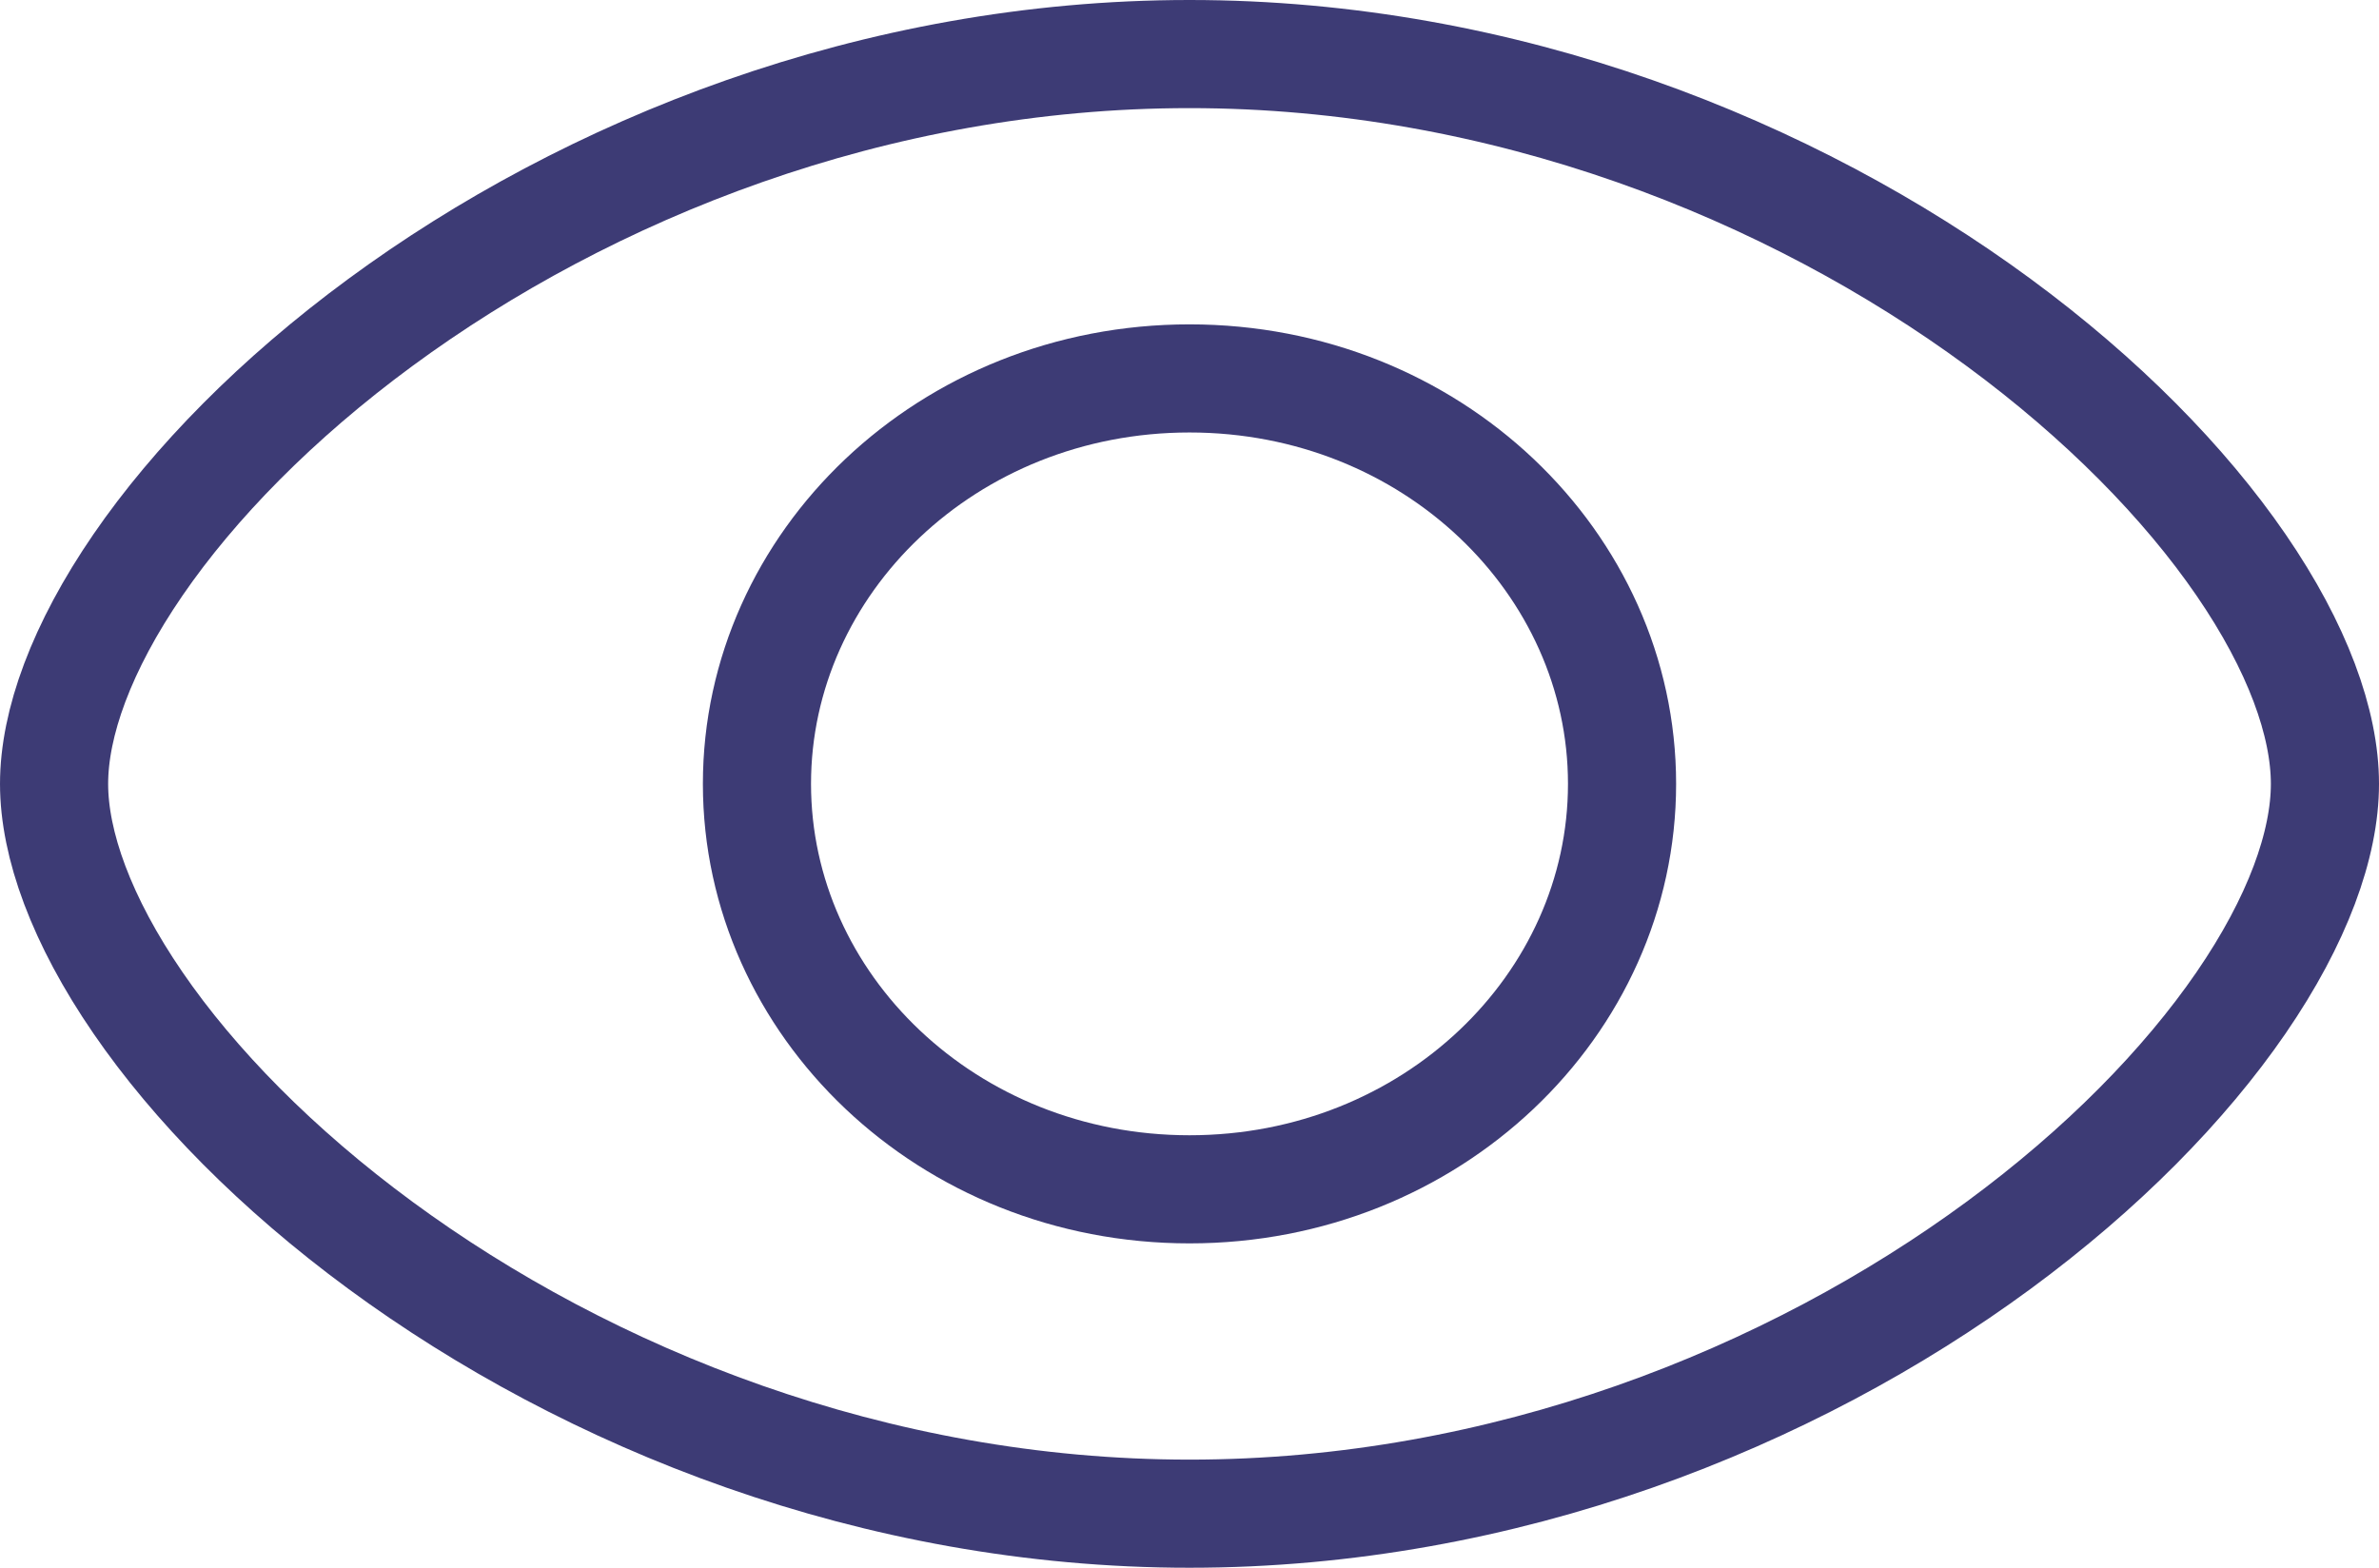 <svg fill="none" height="29" viewBox="0 0 44 29" width="44" xmlns="http://www.w3.org/2000/svg"><g stroke="#3d3b75" stroke-width="2"><path d="m43 14.5c0 1.117-.503 2.523-1.553 4.052-1.04 1.514-2.567 3.075-4.483 4.484-3.833 2.819-9.13 4.964-14.964 4.964s-11.131-2.145-14.964-4.964c-1.916-1.409-3.443-2.969-4.483-4.484-1.05-1.529-1.553-2.935-1.553-4.052s.503-2.523 1.553-4.052c1.04-1.514 2.567-3.075 4.483-4.484 3.833-2.819 9.13-4.964 14.964-4.964s11.131 2.145 14.964 4.964c1.916 1.409 3.443 2.969 4.483 4.484 1.05 1.529 1.553 2.935 1.553 4.052z"/><path d="m30 14.5c0 4.089-3.527 7.5-8 7.5s-8-3.411-8-7.5 3.527-7.5 8-7.5 8 3.411 8 7.5z"/></g></svg>